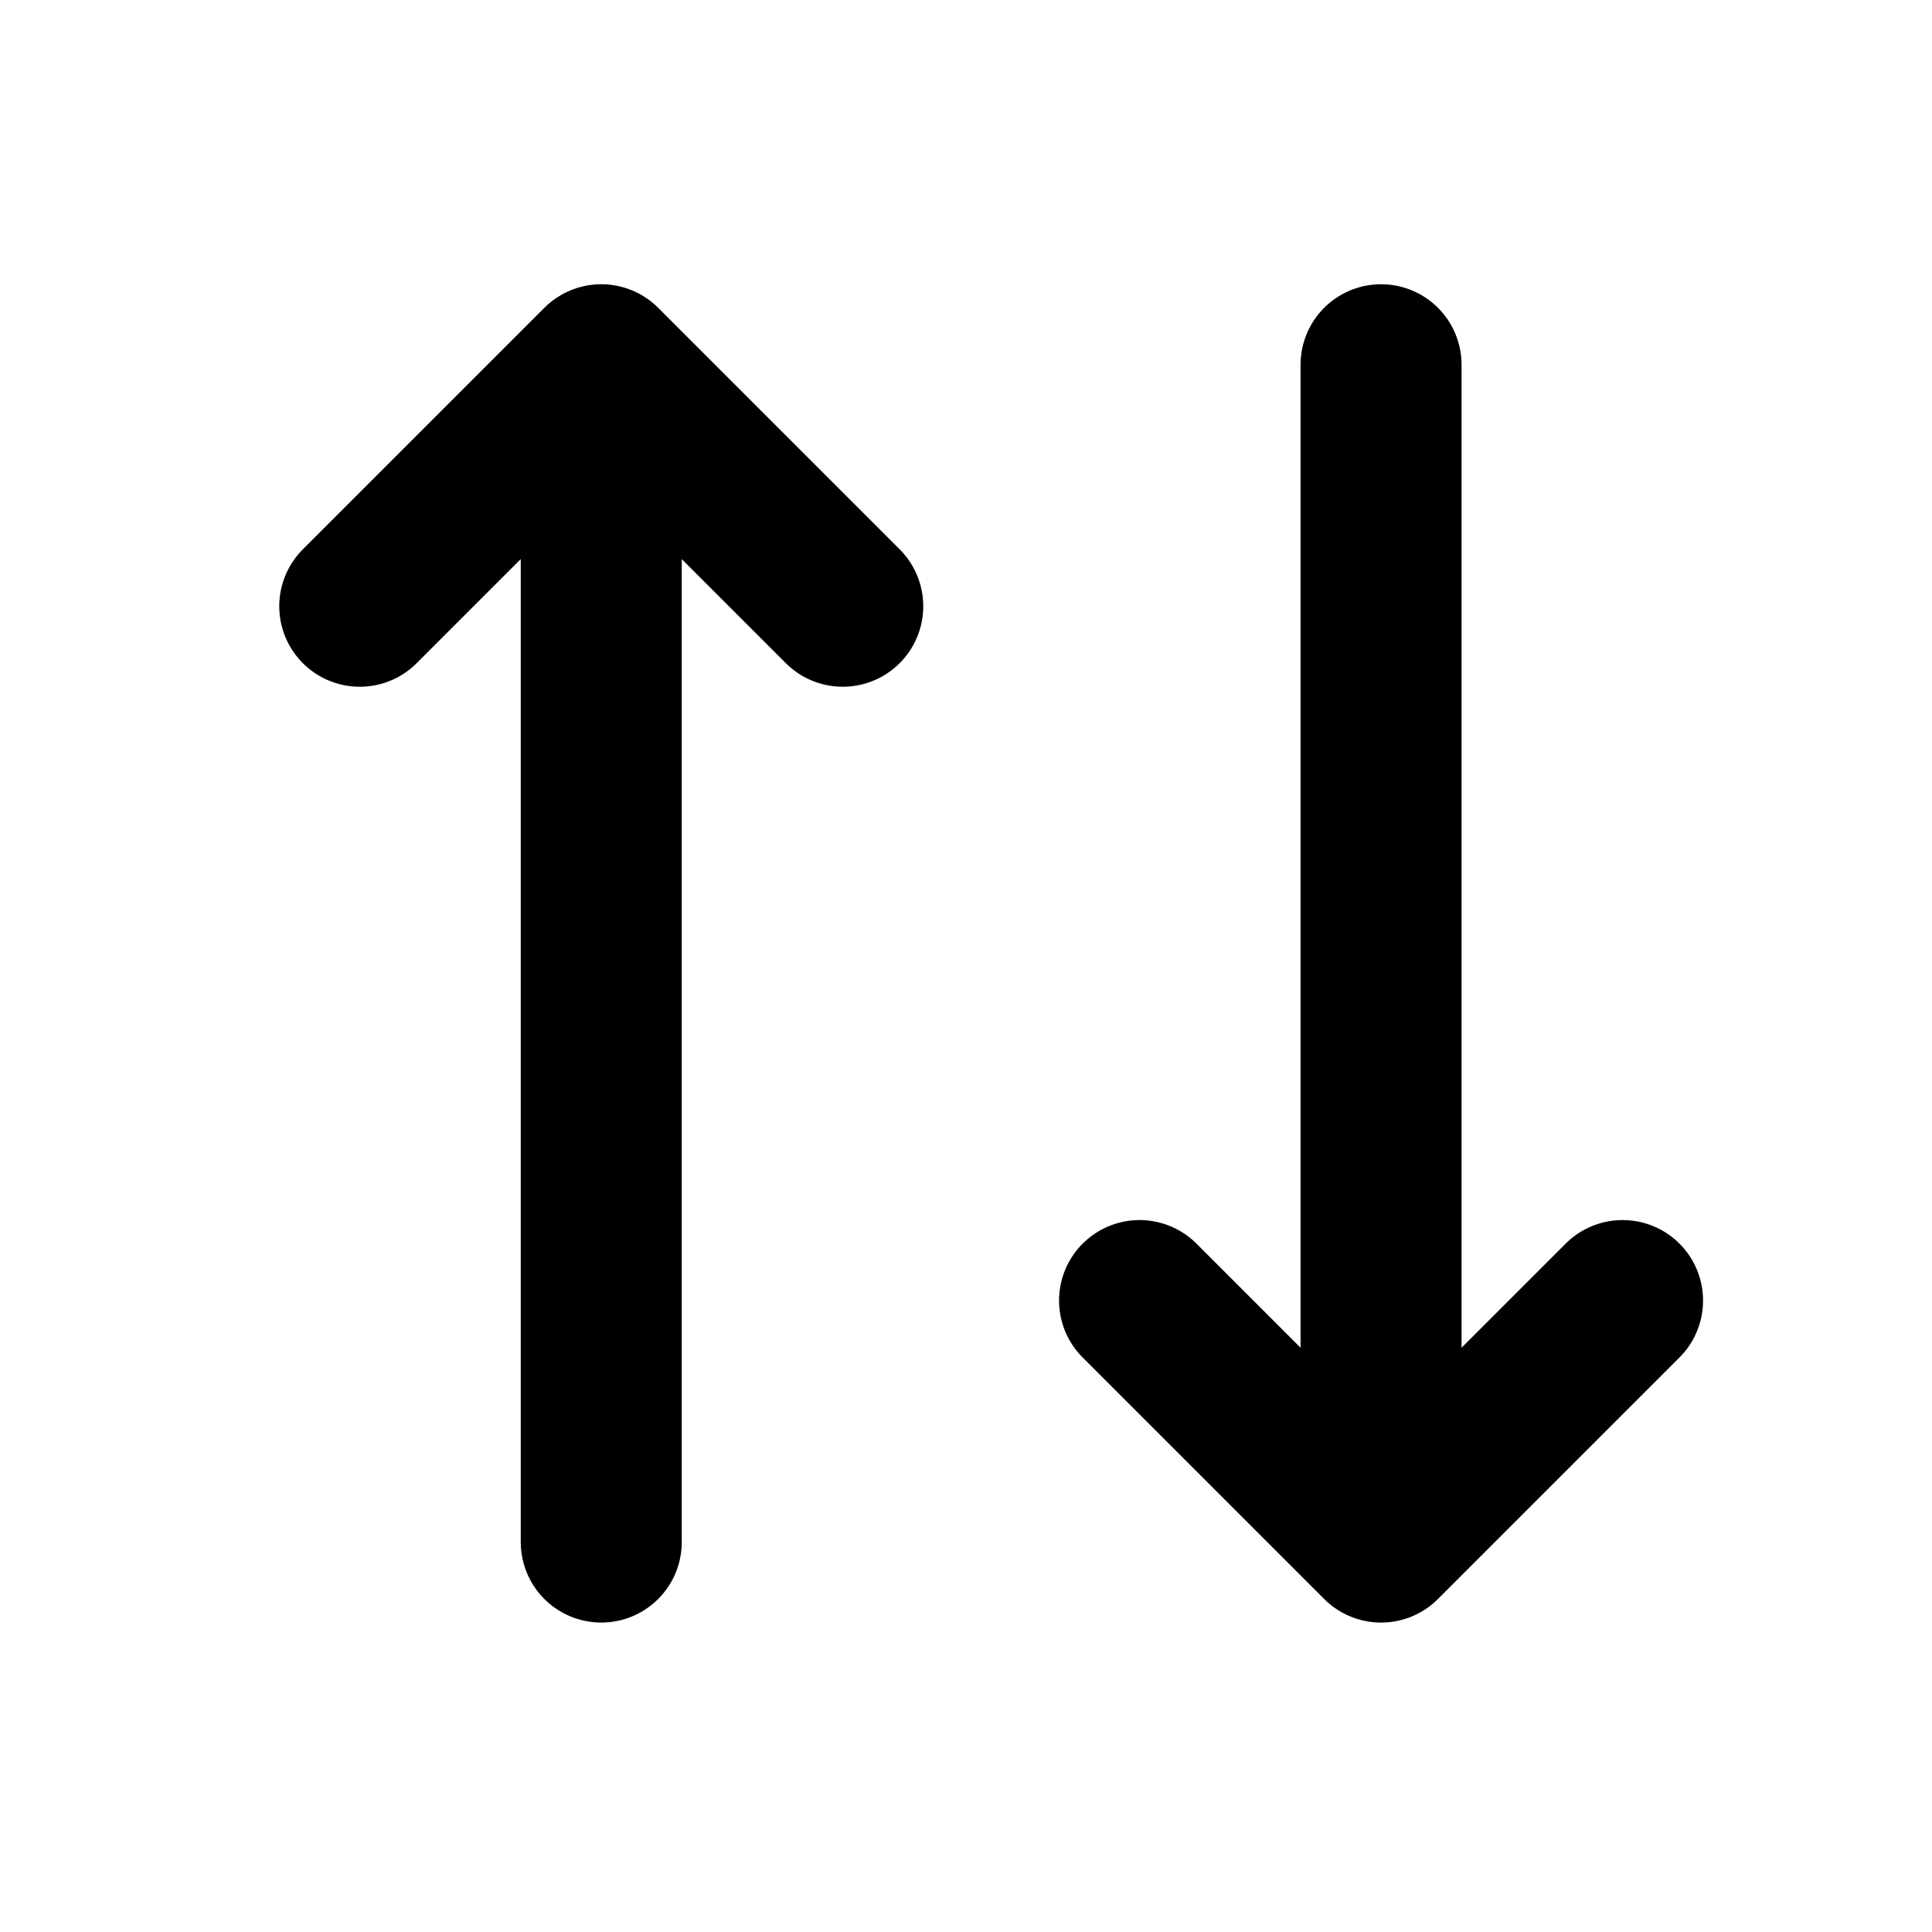 <svg stroke="currentColor" viewBox="0 0 24 24" fill="none" xmlns="http://www.w3.org/2000/svg">
  <path d="M7.469 19.156L7.469 4.531M7.469 4.531L4.469 7.531M7.469 4.531L10.469 7.531" stroke-width="2" stroke-linecap="round" stroke-linejoin="round"/>
  <path d="M17.156 4.531V19.156M17.156 19.156L14.156 16.156M17.156 19.156L20.156 16.156" stroke-width="2" stroke-linecap="round" stroke-linejoin="round"/>
</svg>
